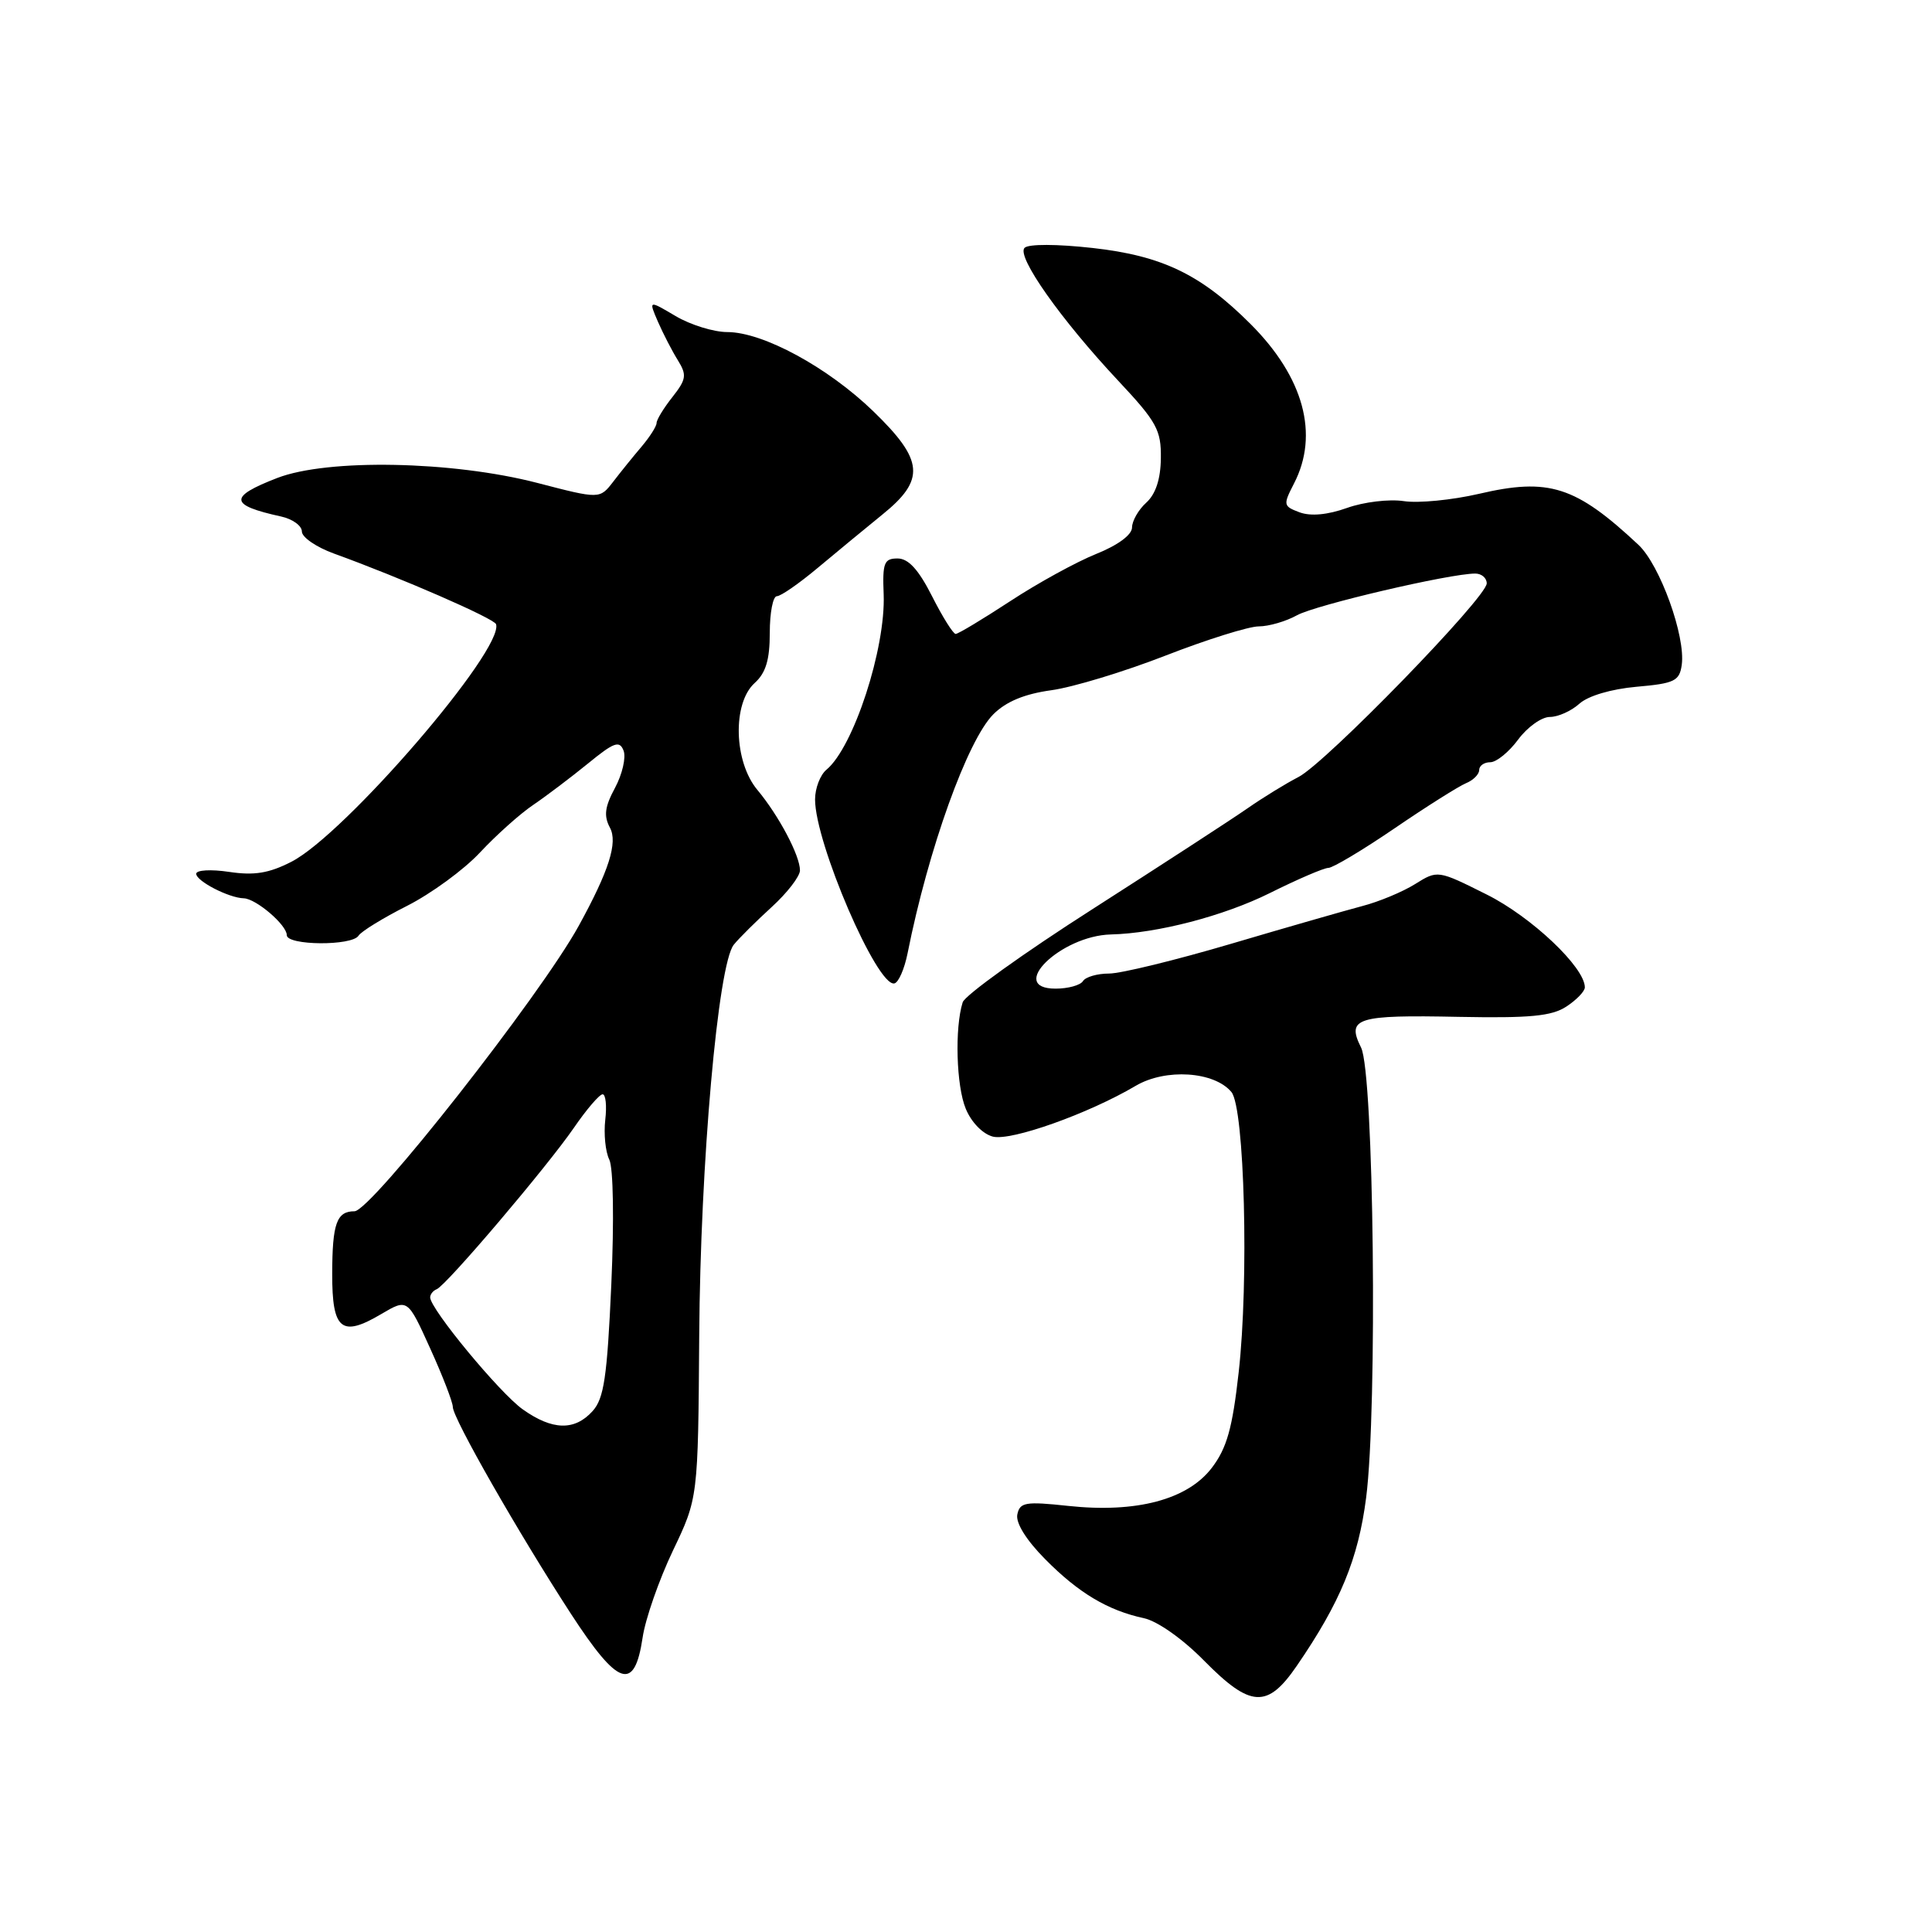 <?xml version="1.0" encoding="UTF-8" standalone="no"?>
<!DOCTYPE svg PUBLIC "-//W3C//DTD SVG 1.1//EN" "http://www.w3.org/Graphics/SVG/1.1/DTD/svg11.dtd" >
<svg xmlns="http://www.w3.org/2000/svg" xmlns:xlink="http://www.w3.org/1999/xlink" version="1.1" viewBox="0 0 256 256">
 <g >
 <path fill="currentColor"
d=" M 171.82 220.75 C 177.60 212.33 179.98 206.55 181.02 198.45 C 182.54 186.61 182.05 142.20 180.35 138.81 C 178.39 134.88 179.73 134.46 193.31 134.74 C 202.74 134.92 205.61 134.65 207.56 133.37 C 208.90 132.49 210.00 131.35 210.00 130.83 C 210.00 128.18 202.93 121.49 197.00 118.53 C 190.50 115.28 190.50 115.28 187.50 117.15 C 185.85 118.18 182.70 119.49 180.50 120.06 C 178.30 120.64 170.49 122.88 163.15 125.05 C 155.80 127.22 148.52 129.00 146.96 129.00 C 145.40 129.00 143.84 129.45 143.50 130.00 C 143.16 130.55 141.53 131.00 139.87 131.00 C 133.38 131.00 140.54 123.99 147.20 123.82 C 153.35 123.67 162.15 121.37 168.23 118.35 C 171.92 116.51 175.43 115.00 176.02 115.00 C 176.61 115.00 180.56 112.64 184.80 109.75 C 189.03 106.86 193.29 104.18 194.25 103.78 C 195.21 103.39 196.00 102.60 196.00 102.03 C 196.00 101.46 196.66 101.00 197.47 101.00 C 198.28 101.00 199.94 99.65 201.16 98.00 C 202.38 96.35 204.27 95.00 205.36 95.00 C 206.45 95.00 208.21 94.21 209.27 93.25 C 210.42 92.21 213.48 91.30 216.85 91.00 C 221.88 90.56 222.54 90.24 222.84 88.10 C 223.37 84.33 219.96 74.87 217.10 72.19 C 208.77 64.40 205.23 63.27 195.95 65.44 C 192.40 66.26 187.93 66.70 186.00 66.40 C 184.07 66.11 180.71 66.51 178.50 67.30 C 175.92 68.22 173.69 68.43 172.21 67.89 C 170.03 67.07 170.00 66.91 171.46 64.07 C 174.82 57.57 172.76 49.99 165.71 42.94 C 159.13 36.36 154.00 33.89 144.79 32.86 C 140.04 32.33 136.28 32.32 135.76 32.84 C 134.65 33.95 140.55 42.32 148.19 50.47 C 153.28 55.90 153.87 56.99 153.82 60.72 C 153.79 63.49 153.13 65.48 151.88 66.61 C 150.85 67.54 150.00 69.03 150.00 69.90 C 149.99 70.87 148.12 72.25 145.25 73.40 C 142.64 74.45 137.51 77.26 133.87 79.65 C 130.22 82.04 126.96 84.00 126.63 84.00 C 126.30 84.00 124.89 81.75 123.50 79.00 C 121.71 75.47 120.37 74.00 118.93 74.00 C 117.15 74.00 116.92 74.58 117.09 78.75 C 117.37 85.91 113.10 99.02 109.51 101.99 C 108.68 102.68 108.00 104.45 108.00 105.93 C 108.00 111.69 116.21 130.75 118.50 130.31 C 119.05 130.21 119.84 128.41 120.26 126.31 C 123.01 112.50 128.19 98.09 131.62 94.65 C 133.31 92.96 135.75 91.95 139.30 91.46 C 142.16 91.07 148.97 89.00 154.44 86.87 C 159.91 84.74 165.47 83.00 166.79 83.00 C 168.11 83.00 170.39 82.34 171.85 81.53 C 174.32 80.16 192.10 76.00 195.48 76.00 C 196.32 76.00 197.00 76.59 197.00 77.30 C 197.00 79.16 175.65 101.12 172.05 102.96 C 170.40 103.81 167.35 105.68 165.27 107.13 C 163.20 108.57 153.98 114.56 144.80 120.44 C 135.61 126.31 127.86 131.88 127.56 132.81 C 126.49 136.20 126.71 143.90 127.97 146.92 C 128.71 148.72 130.23 150.27 131.57 150.61 C 133.99 151.21 144.21 147.58 150.48 143.88 C 154.44 141.54 160.89 141.96 163.17 144.70 C 164.91 146.80 165.50 169.74 164.13 181.85 C 163.30 189.27 162.56 191.89 160.57 194.50 C 157.35 198.71 150.58 200.51 141.54 199.54 C 135.87 198.93 135.13 199.06 134.80 200.68 C 134.57 201.80 135.99 204.08 138.50 206.61 C 142.92 211.08 146.79 213.39 151.58 214.42 C 153.37 214.81 156.71 217.16 159.54 220.04 C 165.70 226.29 167.93 226.42 171.82 220.75 Z  M 85.15 216.99 C 85.51 214.52 87.32 209.35 89.15 205.50 C 92.50 198.50 92.50 198.50 92.65 177.00 C 92.80 154.12 95.14 127.77 97.23 125.18 C 97.93 124.31 100.19 122.07 102.25 120.19 C 104.31 118.31 106.00 116.12 106.00 115.33 C 106.00 113.37 103.20 108.08 100.36 104.67 C 97.23 100.93 97.03 93.18 100.00 90.50 C 101.48 89.16 102.00 87.42 102.00 83.85 C 102.00 81.18 102.42 79.00 102.94 79.00 C 103.46 79.00 105.89 77.31 108.35 75.25 C 110.81 73.19 114.67 70.01 116.91 68.19 C 122.65 63.56 122.42 60.99 115.73 54.51 C 109.70 48.67 101.10 44.00 96.36 44.00 C 94.58 44.00 91.50 43.05 89.52 41.88 C 85.94 39.76 85.94 39.76 87.18 42.63 C 87.87 44.21 89.05 46.50 89.81 47.72 C 91.03 49.69 90.95 50.25 89.10 52.61 C 87.94 54.07 87.00 55.62 87.00 56.05 C 87.00 56.48 86.11 57.88 85.02 59.17 C 83.93 60.45 82.24 62.54 81.26 63.82 C 79.47 66.14 79.47 66.14 71.20 63.99 C 59.94 61.07 43.42 60.76 36.75 63.33 C 30.26 65.84 30.36 66.93 37.25 68.44 C 38.76 68.77 40.00 69.66 40.00 70.43 C 40.00 71.19 41.91 72.50 44.25 73.35 C 53.09 76.55 65.48 81.95 65.73 82.71 C 66.81 86.06 45.71 110.56 38.61 114.19 C 35.64 115.71 33.69 116.03 30.36 115.53 C 27.96 115.17 26.00 115.28 26.00 115.78 C 26.00 116.75 30.32 118.98 32.30 119.03 C 33.93 119.08 38.00 122.56 38.00 123.91 C 38.00 125.30 46.66 125.36 47.51 123.98 C 47.86 123.42 50.75 121.64 53.94 120.03 C 57.12 118.42 61.48 115.24 63.61 112.95 C 65.75 110.66 68.92 107.82 70.66 106.65 C 72.40 105.47 75.66 103.00 77.91 101.17 C 81.37 98.34 82.09 98.08 82.63 99.47 C 82.97 100.37 82.46 102.58 81.50 104.38 C 80.14 106.90 79.98 108.10 80.82 109.67 C 81.88 111.64 80.70 115.37 76.69 122.67 C 71.62 131.90 49.16 160.50 46.97 160.50 C 44.61 160.50 44.03 162.11 44.02 168.78 C 44.00 176.22 45.24 177.24 50.50 174.13 C 54.01 172.06 54.01 172.06 57.00 178.67 C 58.65 182.30 60.00 185.80 60.00 186.43 C 60.00 187.91 68.66 203.07 75.64 213.82 C 81.93 223.49 84.07 224.21 85.15 216.99 Z  M 69.27 186.75 C 66.22 184.59 57.00 173.44 57.00 171.91 C 57.00 171.50 57.39 171.02 57.86 170.83 C 59.12 170.35 72.43 154.68 76.03 149.46 C 77.71 147.01 79.43 145.00 79.85 145.00 C 80.26 145.00 80.42 146.52 80.20 148.39 C 79.99 150.25 80.22 152.61 80.73 153.64 C 81.27 154.71 81.38 161.72 81.00 170.23 C 80.45 182.49 80.03 185.31 78.52 186.98 C 76.14 189.61 73.20 189.54 69.27 186.75 Z "/>
</g>
</svg>